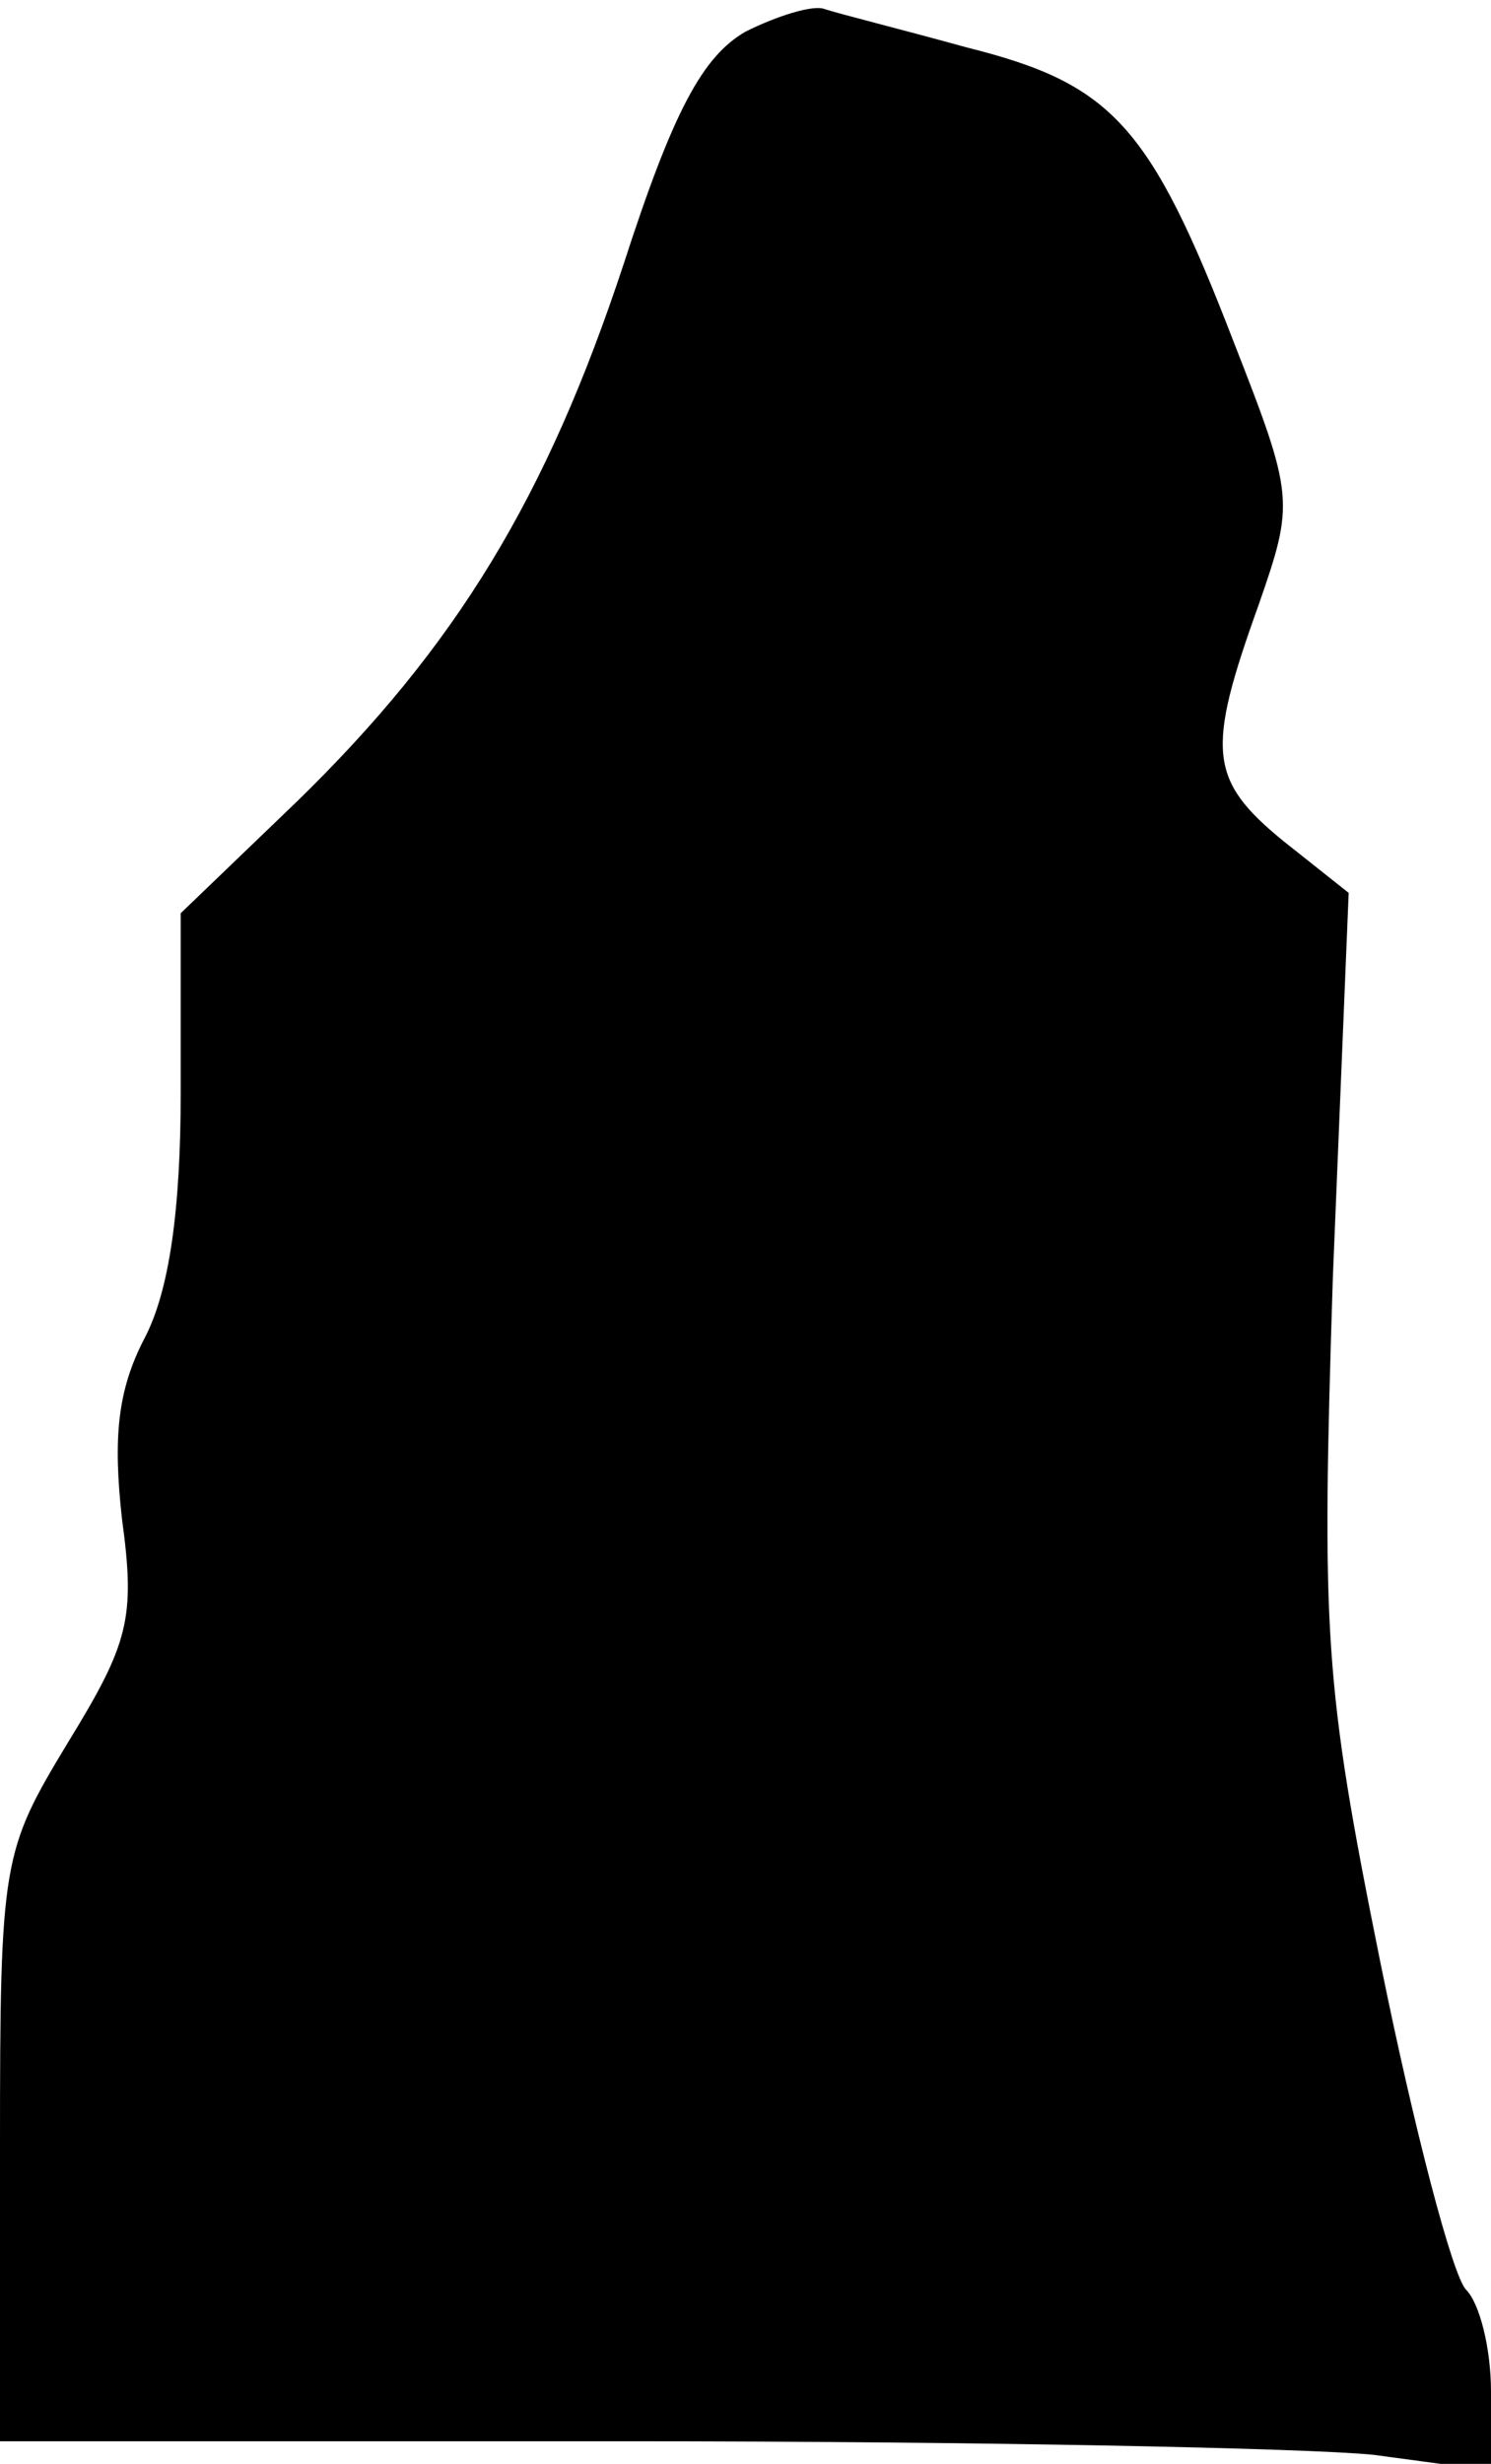 <?xml version="1.0" standalone="no"?>
<!DOCTYPE svg PUBLIC "-//W3C//DTD SVG 20010904//EN"
 "http://www.w3.org/TR/2001/REC-SVG-20010904/DTD/svg10.dtd">
<svg version="1.0" xmlns="http://www.w3.org/2000/svg"
 width="66pt" height="109pt" viewBox="0 0 66 109"
 preserveAspectRatio="xMidYMid meet">
<g transform="translate(0,109) scale(0.1,-0.1)"
fill="#000000" stroke="none">
<path fill="#000000" stroke="none" d="M330 1076 c-19 -11 -32 -35 -54 -103
-34 -103 -74 -169 -145 -238 l-51 -49 0 -79 c0 -52 -5 -88 -16 -109 -12 -23
-14 -44 -10 -80 6 -44 3 -55 -24 -99 -29 -48 -30 -52 -30 -179 l0 -130 278 0
c152 0 301 -3 330 -6 l52 -7 0 35 c0 19 -5 39 -11 45 -6 6 -23 71 -38 145 -25
124 -26 145 -21 303 l7 170 -29 23 c-33 27 -34 40 -11 104 16 46 16 48 -11
117 -37 96 -54 114 -118 130 -29 8 -57 15 -63 17 -5 2 -21 -3 -35 -10z"/>
</g>
</svg>
